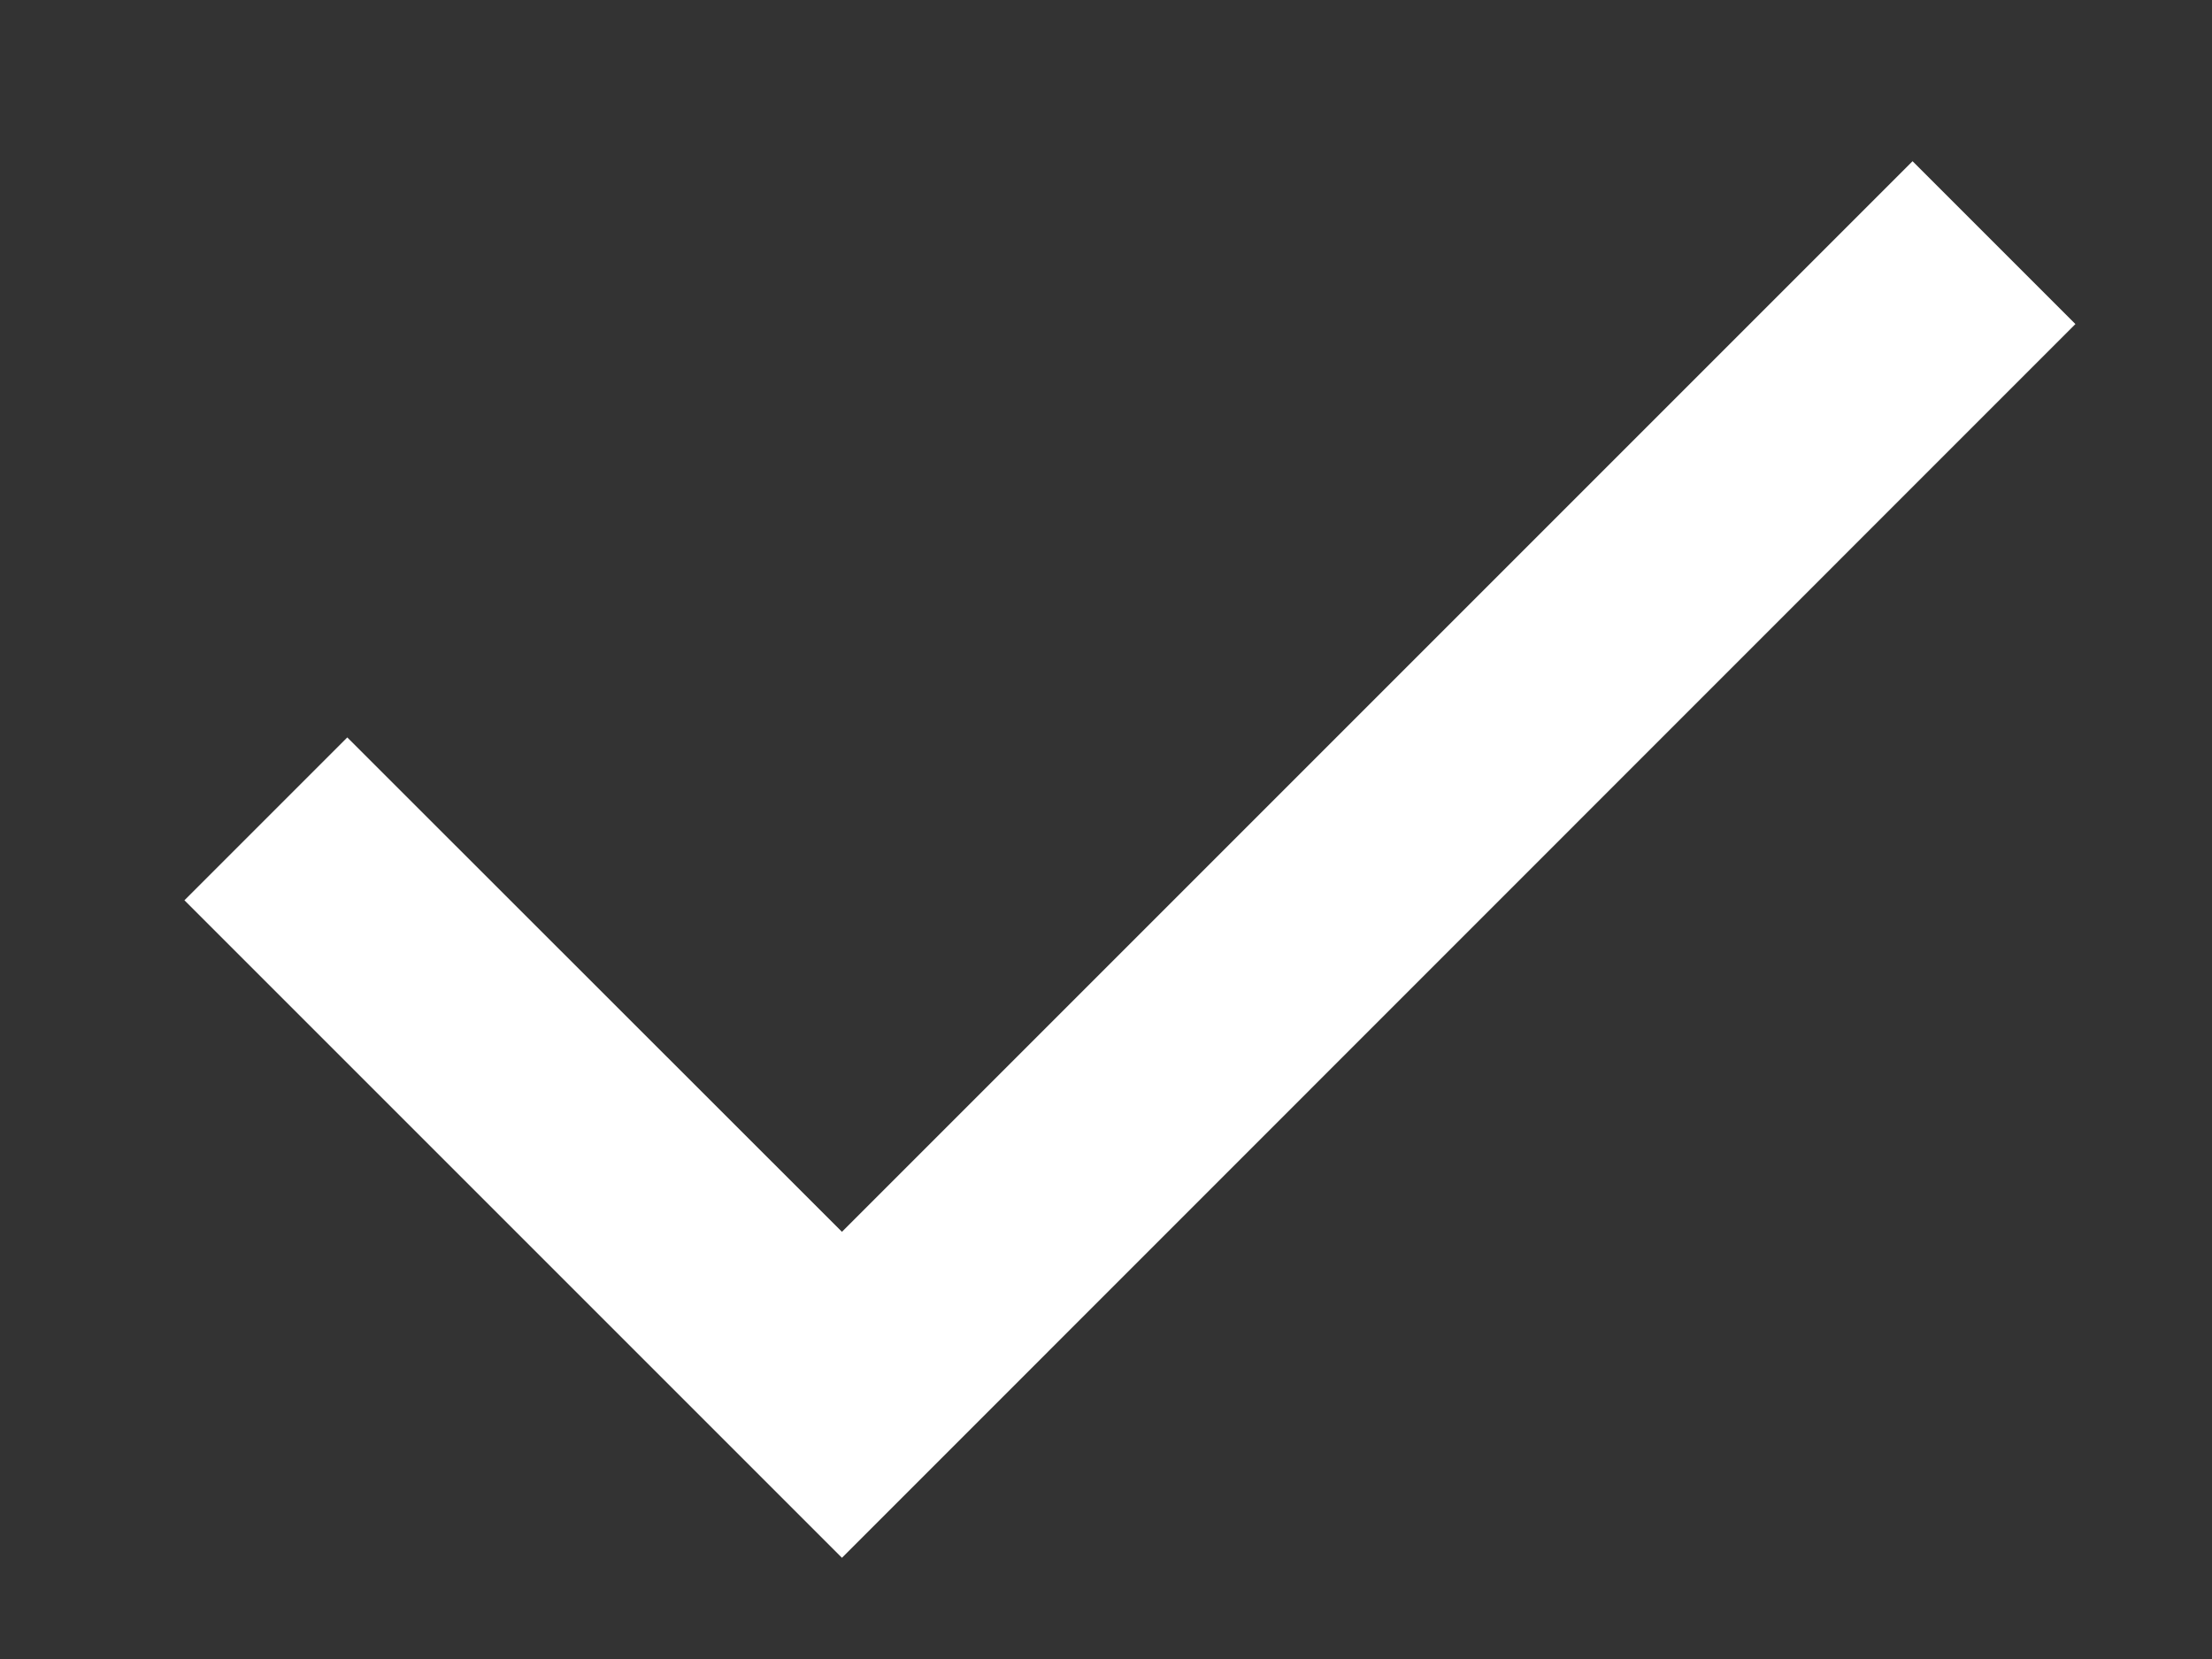 <svg width="8" height="6" viewBox="0 0 8 6" fill="none" xmlns="http://www.w3.org/2000/svg">
<rect x="0" y="0" width="8" height="6" fill="#333333" stroke="none"/>
<path fill-rule="evenodd" clip-rule="evenodd" d="M3.045 4.455L6.917 0.583L7.506 1.172L3.045 5.634L0.667 3.256L1.256 2.667L3.045 4.455Z" fill="white"/>
</svg>
